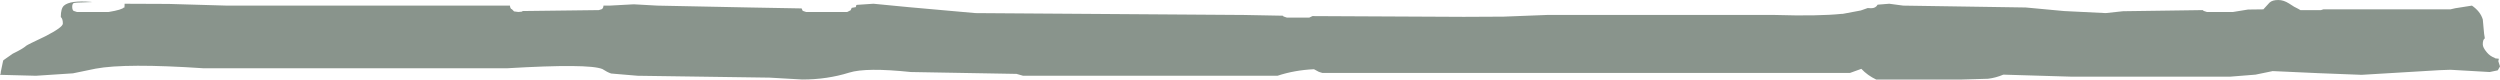 <?xml version="1.0" encoding="UTF-8" standalone="no"?>
<svg xmlns:ffdec="https://www.free-decompiler.com/flash" xmlns:xlink="http://www.w3.org/1999/xlink" ffdec:objectType="frame" height="21.25px" width="668.2px" xmlns="http://www.w3.org/2000/svg">
  <g transform="matrix(1.0, 0.0, 0.0, 1.0, 0.0, 0.0)">
    <use ffdec:characterId="9" height="21.25" transform="matrix(1.0, 0.0, 0.0, 1.0, 0.0, 0.0)" width="668.2" xlink:href="#shape0"/>
  </g>
  <defs>
    <g id="shape0" transform="matrix(1.0, 0.0, 0.0, 1.0, 0.0, 0.0)">
      <path d="M663.6 5.2 L663.95 9.0 664.15 10.25 Q663.6 10.55 663.6 11.85 663.6 12.7 664.65 13.95 665.5 15.0 666.75 15.45 L666.95 15.6 667.9 15.7 667.75 16.35 668.2 17.75 667.6 18.8 665.45 19.25 655.85 18.7 654.95 18.65 652.1 18.75 631.2 20.0 619.55 19.55 607.45 19.0 602.85 19.95 595.95 20.5 553.95 20.5 535.45 19.95 Q533.45 20.8 531.35 21.05 L524.45 21.25 501.45 21.25 Q499.15 20.15 497.5 18.4 L494.45 19.5 353.45 19.5 352.5 19.2 351.2 18.5 Q345.95 18.75 341.45 20.25 L273.45 20.25 271.7 19.75 243.45 19.25 Q231.5 18.0 227.0 19.4 221.1 21.25 214.45 21.25 L205.7 20.75 170.45 20.25 163.35 19.65 Q162.3 19.3 161.0 18.45 157.35 16.95 135.45 18.25 L54.45 18.25 Q33.6 16.85 25.55 18.35 L19.5 19.6 9.6 20.25 0.0 20.0 0.05 19.95 0.15 19.7 0.2 19.55 0.2 19.25 0.8 16.4 0.9 16.1 3.05 14.6 3.4 14.35 Q6.1 13.05 7.05 12.2 7.25 12.0 12.1 9.7 16.8 7.3 16.8 6.3 16.8 5.0 16.25 4.55 16.25 2.25 17.1 1.5 18.75 0.05 24.3 0.5 L24.65 0.55 20.55 0.7 19.75 0.8 Q19.3 1.0 19.3 1.8 19.3 2.6 19.65 2.9 L20.55 3.2 29.05 3.2 Q32.7 2.6 33.15 1.95 L33.25 2.1 33.3 1.35 33.3 1.0 45.1 1.05 60.7 1.5 136.3 1.5 Q136.35 2.15 136.65 2.4 L136.9 2.5 136.9 2.55 137.4 3.05 138.55 3.2 139.55 3.1 139.65 2.95 160.05 2.7 160.85 2.45 Q161.25 2.2 161.3 1.5 L162.95 1.5 169.4 1.15 175.7 1.5 200.45 2.0 214.25 2.25 214.55 2.9 215.45 3.2 226.45 3.2 227.35 2.75 227.65 2.1 228.75 1.9 Q228.75 1.45 229.0 1.3 L233.45 1.0 242.75 1.9 260.7 3.5 332.45 4.0 342.9 4.2 343.05 4.4 343.95 4.7 349.95 4.7 350.8 4.3 390.95 4.5 391.55 4.5 401.8 4.45 413.45 4.0 474.45 4.0 Q486.0 4.35 492.3 3.7 L492.45 3.7 492.55 3.7 497.35 2.8 499.2 2.15 500.1 2.2 Q501.35 2.2 501.85 1.25 L504.95 1.0 508.7 1.5 541.45 2.0 551.65 2.95 562.8 3.5 567.45 3.0 588.8 2.7 588.95 2.9 589.85 3.2 596.85 3.2 600.85 2.55 604.95 2.5 606.6 0.7 Q607.35 0.0 608.95 0.0 610.35 0.0 611.85 0.95 613.3 1.95 614.25 2.35 L614.85 2.7 620.35 2.7 621.0 2.5 654.95 2.5 656.25 2.2 660.7 1.5 Q662.95 3.05 663.6 5.2" fill="#283c2f" fill-opacity="0.549" fill-rule="evenodd" stroke="none"/>
    </g>
  </defs>
</svg>
